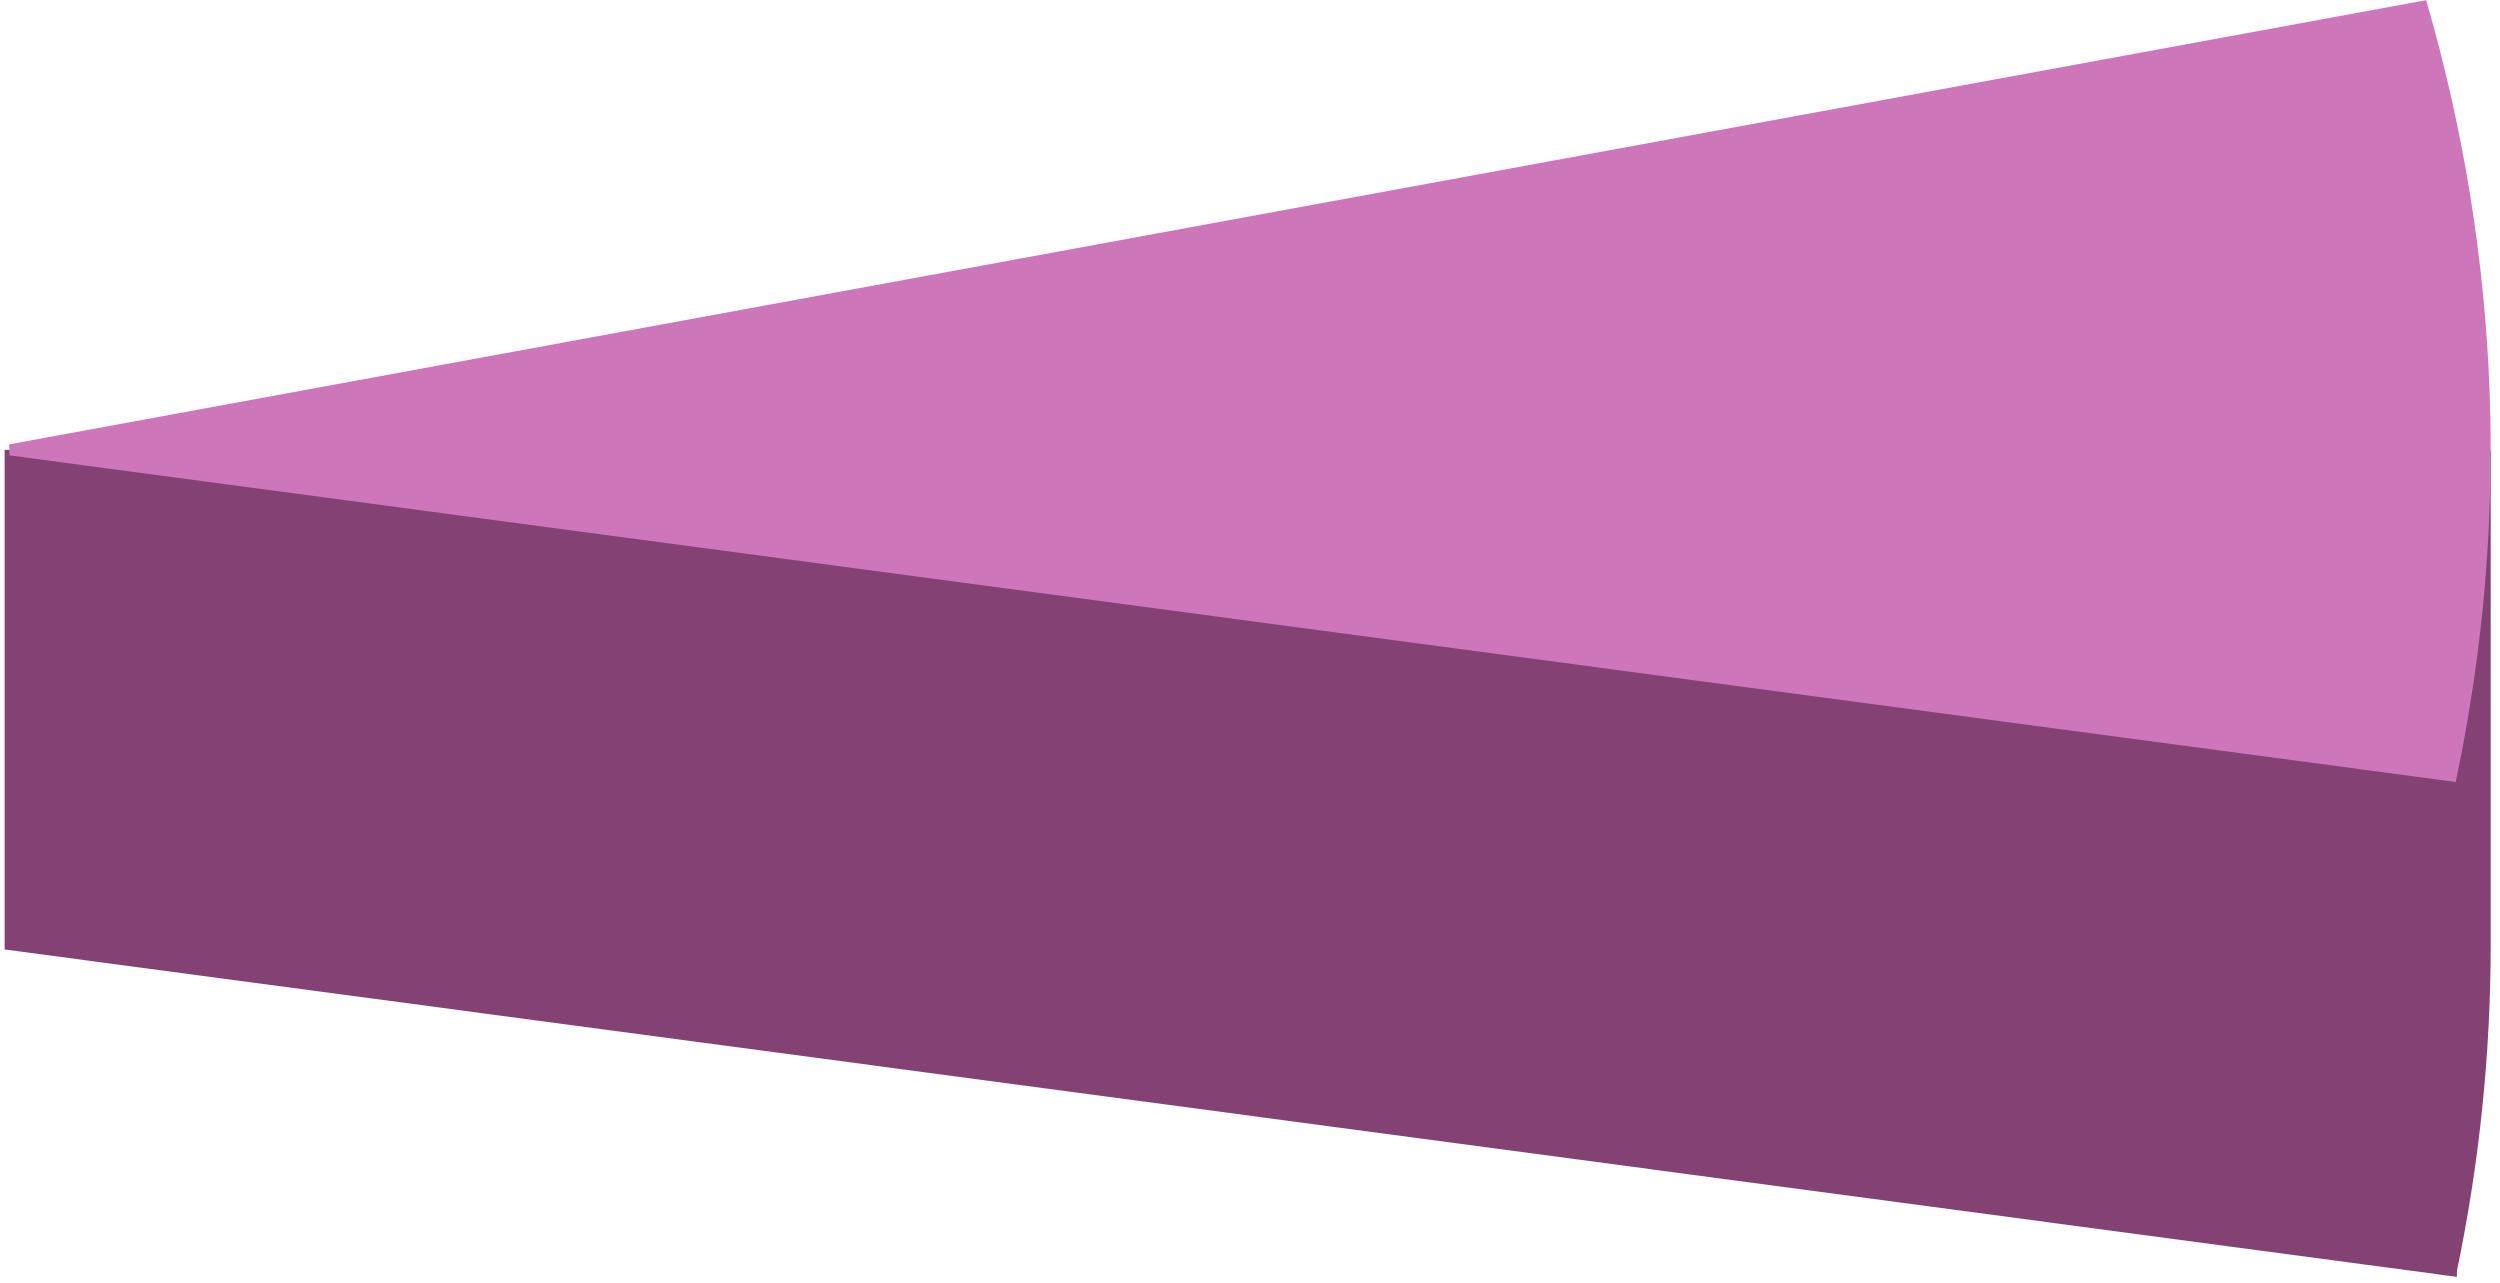 <svg width="224" height="115" viewBox="0 0 224 115" fill="none" xmlns="http://www.w3.org/2000/svg">
<path d="M222.665 40.308V84.635C222.665 94.418 221.652 104.185 219.637 113.835V69.508C221.652 59.858 222.665 50.091 222.665 40.308Z" fill="#834174" stroke="#834174"/>
<path d="M0.914 40.308V84.635L219.637 113.835V69.508" fill="#834174"/>
<path d="M0.914 40.308V84.635L219.637 113.835V69.508" stroke="#834174"/>
<path d="M0.914 40.307L217.029 0.589C223.53 23.204 224.416 46.62 219.637 69.508L0.914 40.307Z" fill="#CE76BA" stroke="#CE76BA"/>
</svg>
